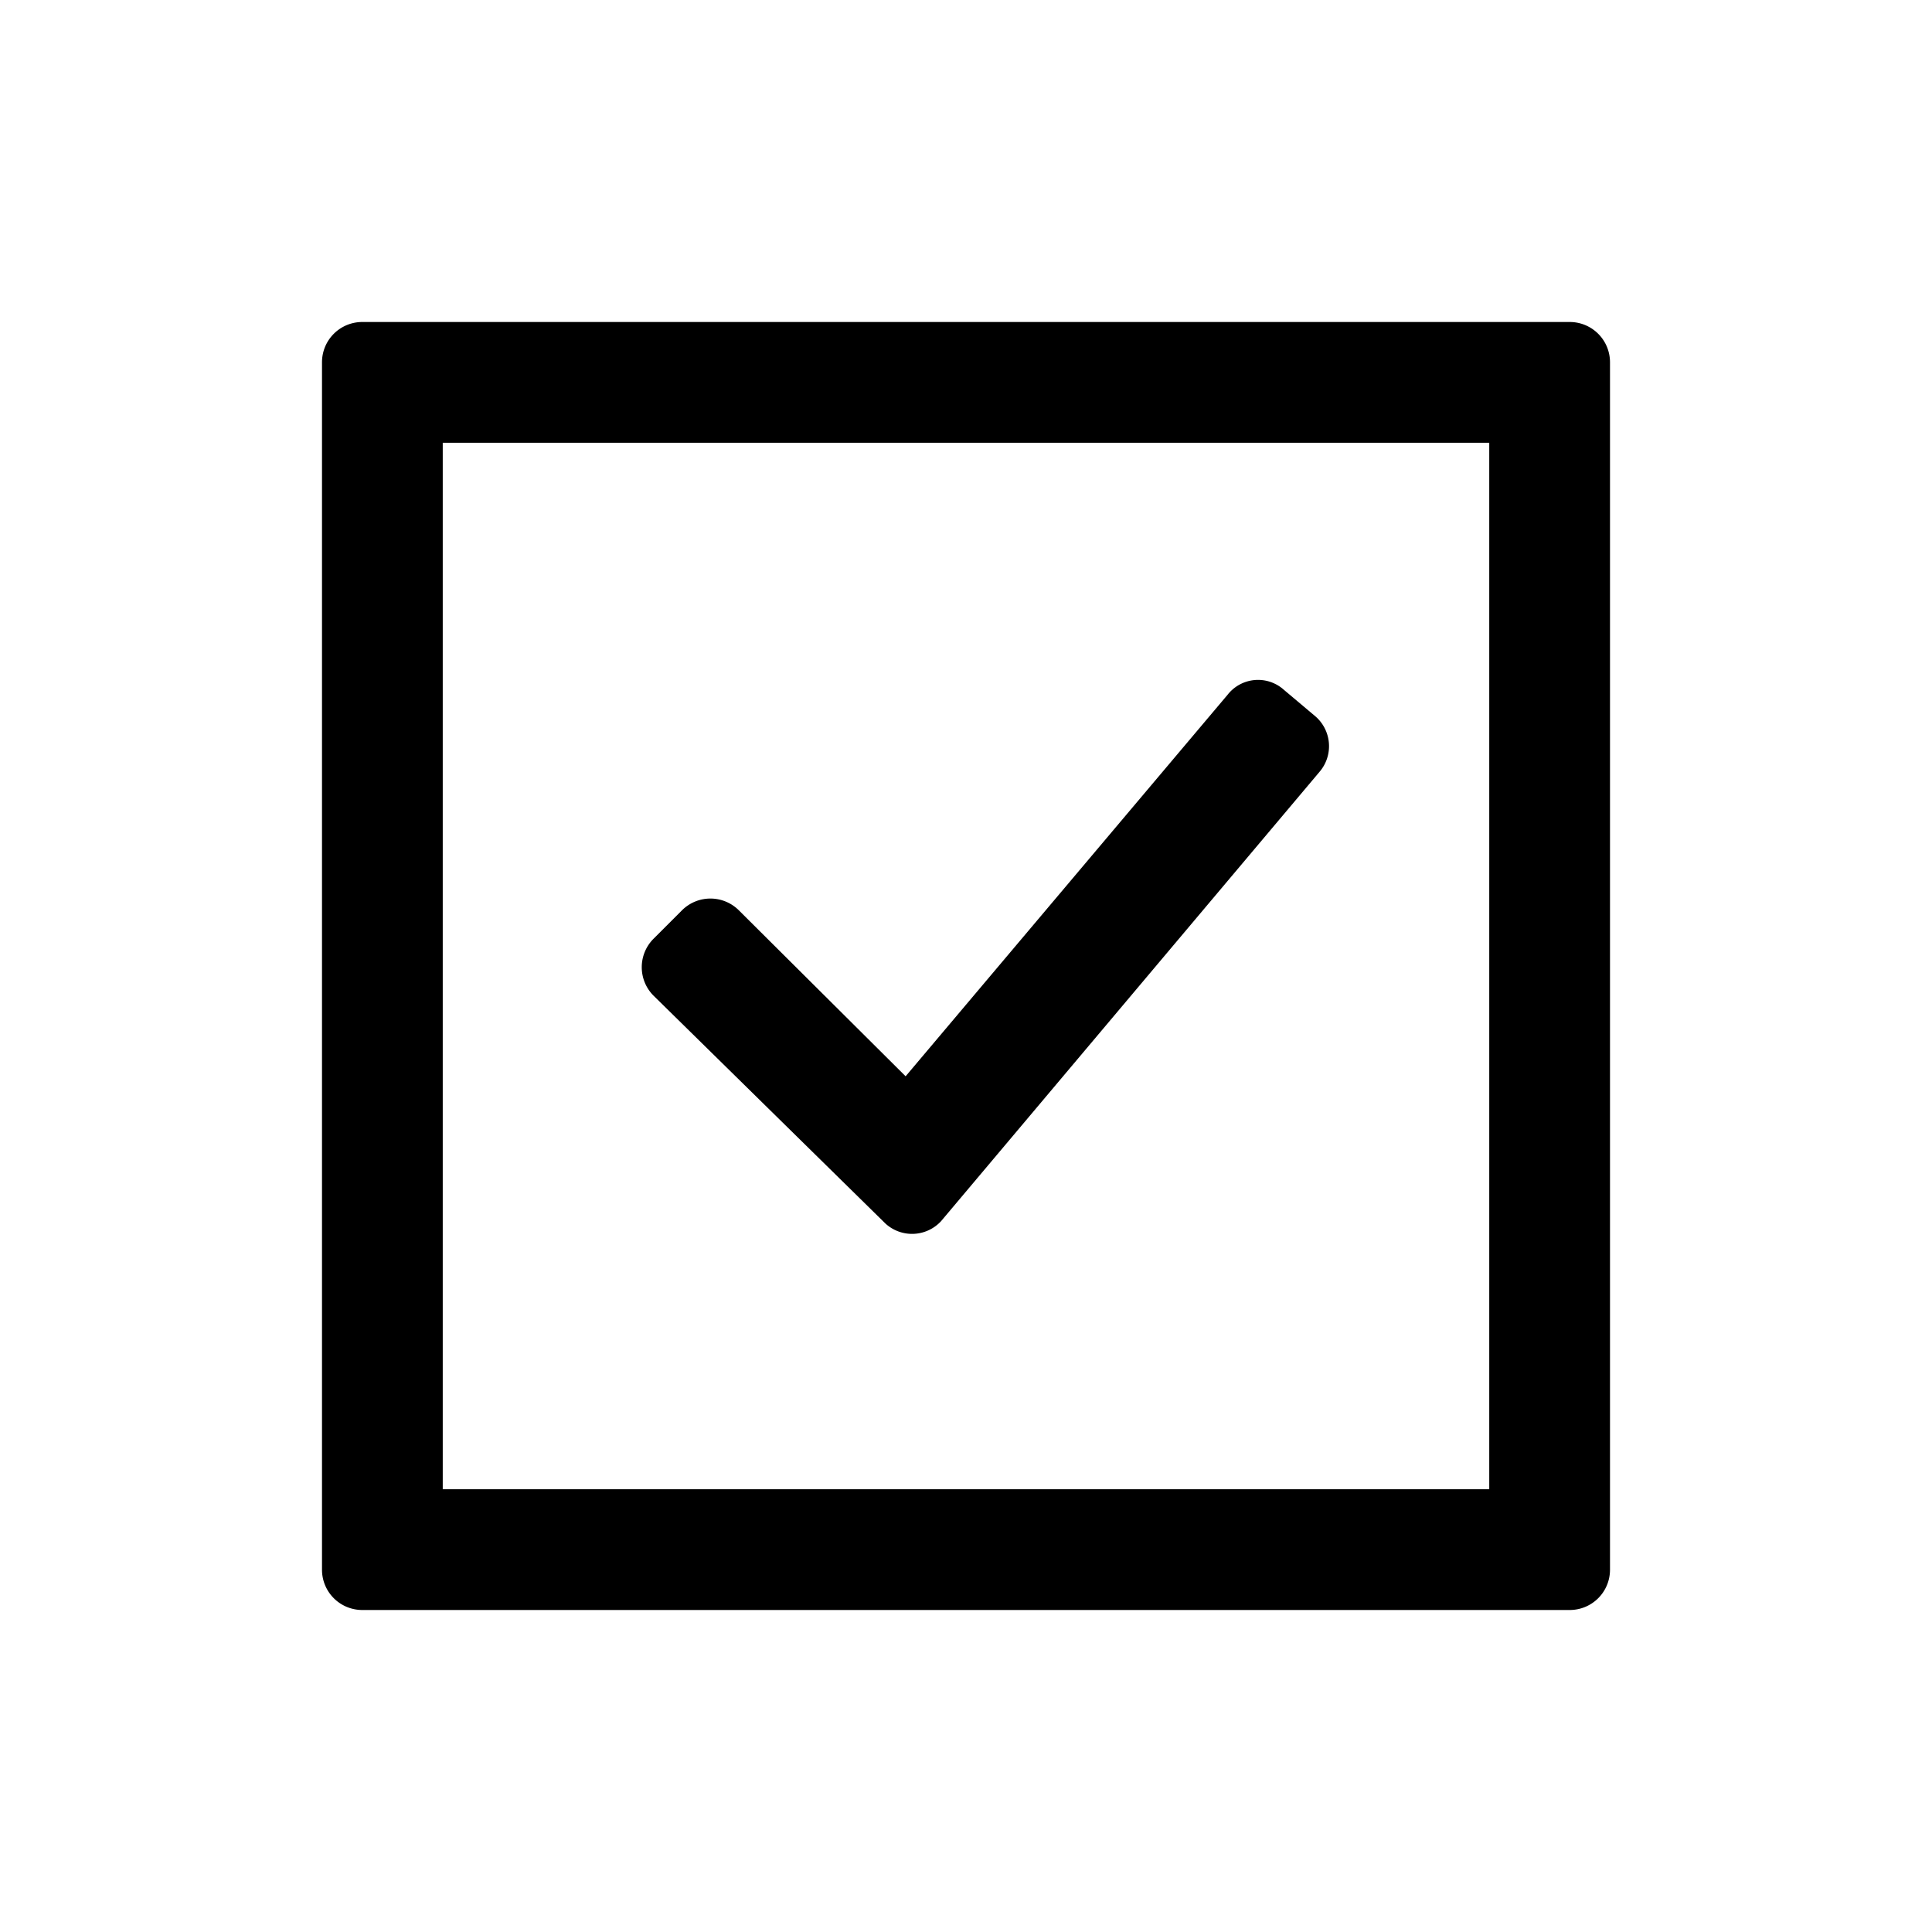 <svg xmlns="http://www.w3.org/2000/svg" viewBox="0 0 24 24"><defs><style>.cls-1{fill:none}.cls-2{fill:#000}</style></defs><path class="cls-1" d="M24 0v24H0V0" data-name="Bounding area"/><path class="cls-2" d="M11 15.2l-2.88-2.83a.5.5 0 0 1 0-.71l.35-.35a.5.5 0 0 1 .71 0l2.07 2.06 4-4.74a.48.48 0 0 1 .7-.06l.38.32a.49.49 0 0 1 .06.7l-4.7 5.58a.49.49 0 0 1-.69.03z"/><path class="cls-2" d="M18.5 5.5v13h-13v-13h13M4.5 4a.5.5 0 0 0-.5.5v15a.5.5 0 0 0 .5.5h15a.5.5 0 0 0 .5-.5v-15a.5.5 0 0 0-.5-.5z"/></svg>